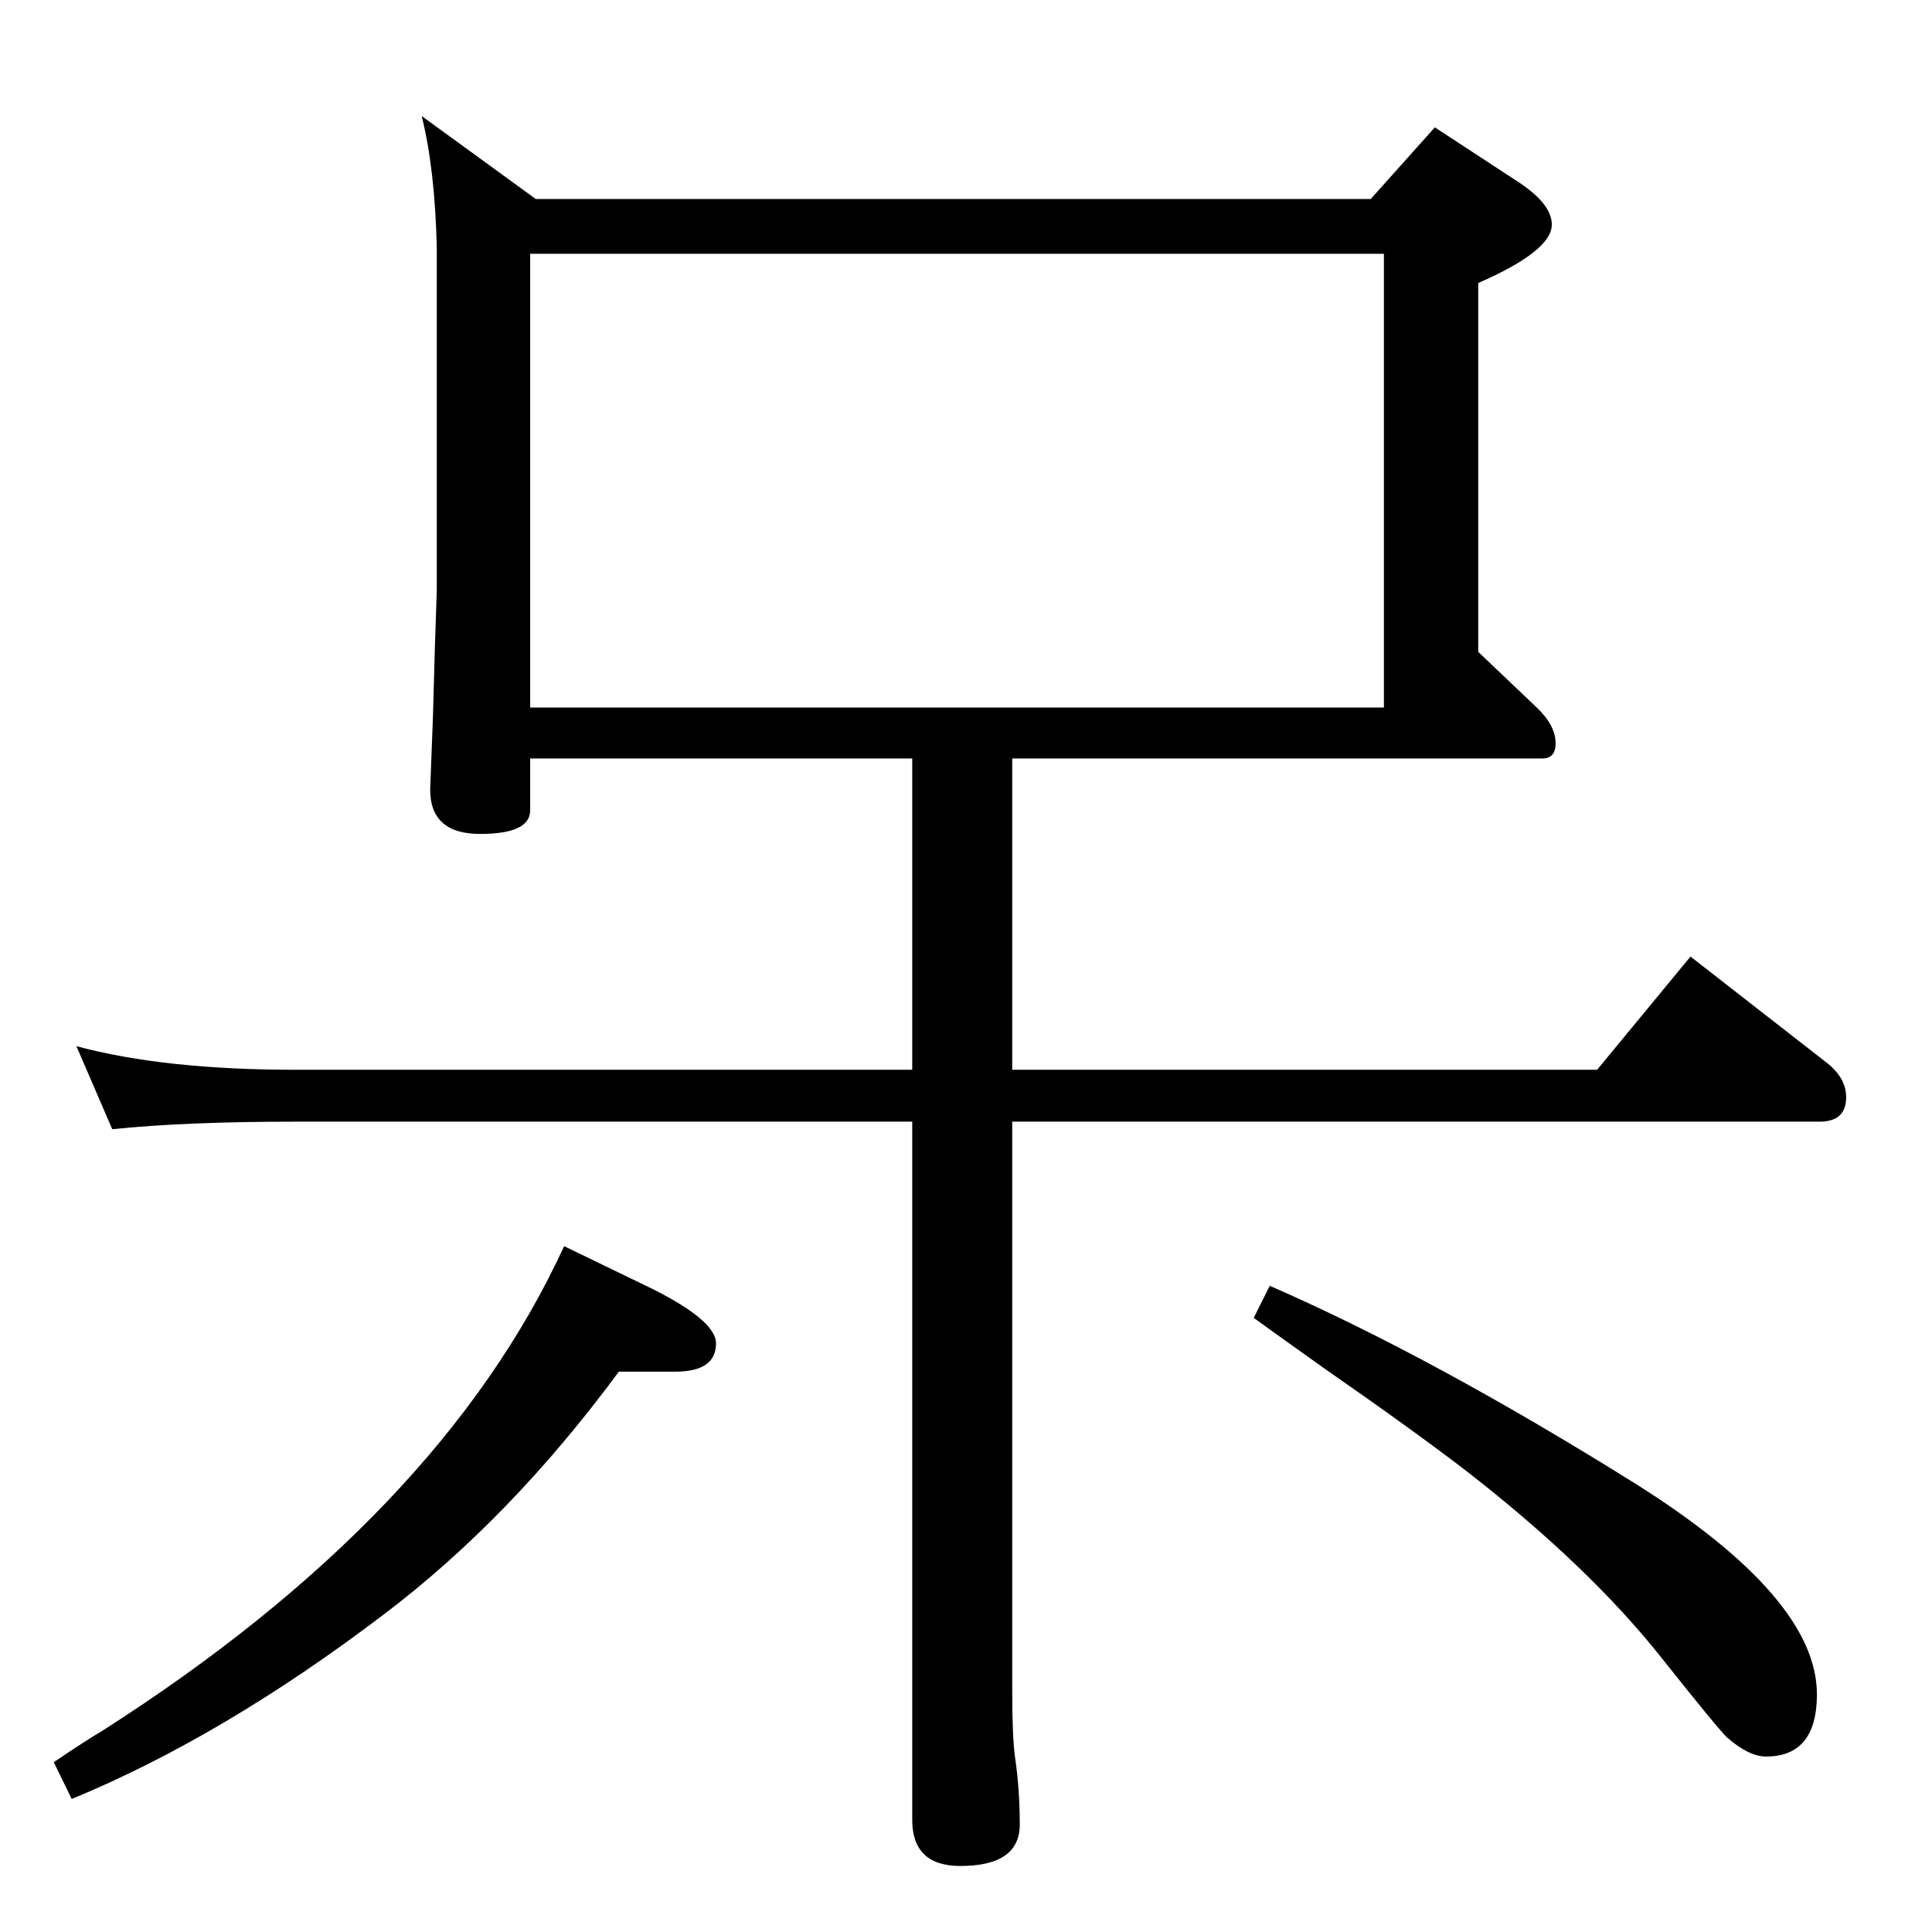 <?xml version="1.0" standalone="no"?>
<!DOCTYPE svg PUBLIC "-//W3C//DTD SVG 1.1//EN" "http://www.w3.org/Graphics/SVG/1.1/DTD/svg11.dtd" >
<svg xmlns="http://www.w3.org/2000/svg" xmlns:xlink="http://www.w3.org/1999/xlink" version="1.1" viewBox="0 -410 2048 2048">
  <g transform="matrix(1 0 0 -1 0 1638)">
   <path fill="currentColor"
d="M1073 914h620l99 120l145 -113q20 -16 20 -36q0 -26 -28 -26h-856v-604q0 -48 3 -70q5 -34 5 -71q0 -44 -63 -44q-51 0 -51 49v740h-654q-116 0 -194 -8l-38 88q93 -25 232 -25h654v330h-405v-55q0 -25 -53 -25t-53 47l3 79l2 72l2 60v364q-2 83 -16 139l121 -88h885
l68 76l84 -55q40 -25 40 -48q0 -28 -78 -62v-391l62 -59q20 -19 20 -38q0 -16 -14 -16h-562v-330zM562 1298h905v481h-905v-481zM656 594q-115 -156 -250 -258q-170 -129 -330 -195l-19 39q34 23 51 33q359 229 490 514l93 -45q68 -34 68 -58q0 -30 -43 -30h-60zM1346 685
q172 -75 388 -210q192 -121 192 -223q0 -66 -54 -66q-18 0 -41 20q-8 7 -70 85q-77 97 -207 198q-56 43 -151 109q-45 32 -74 53z" />
  </g>

</svg>
